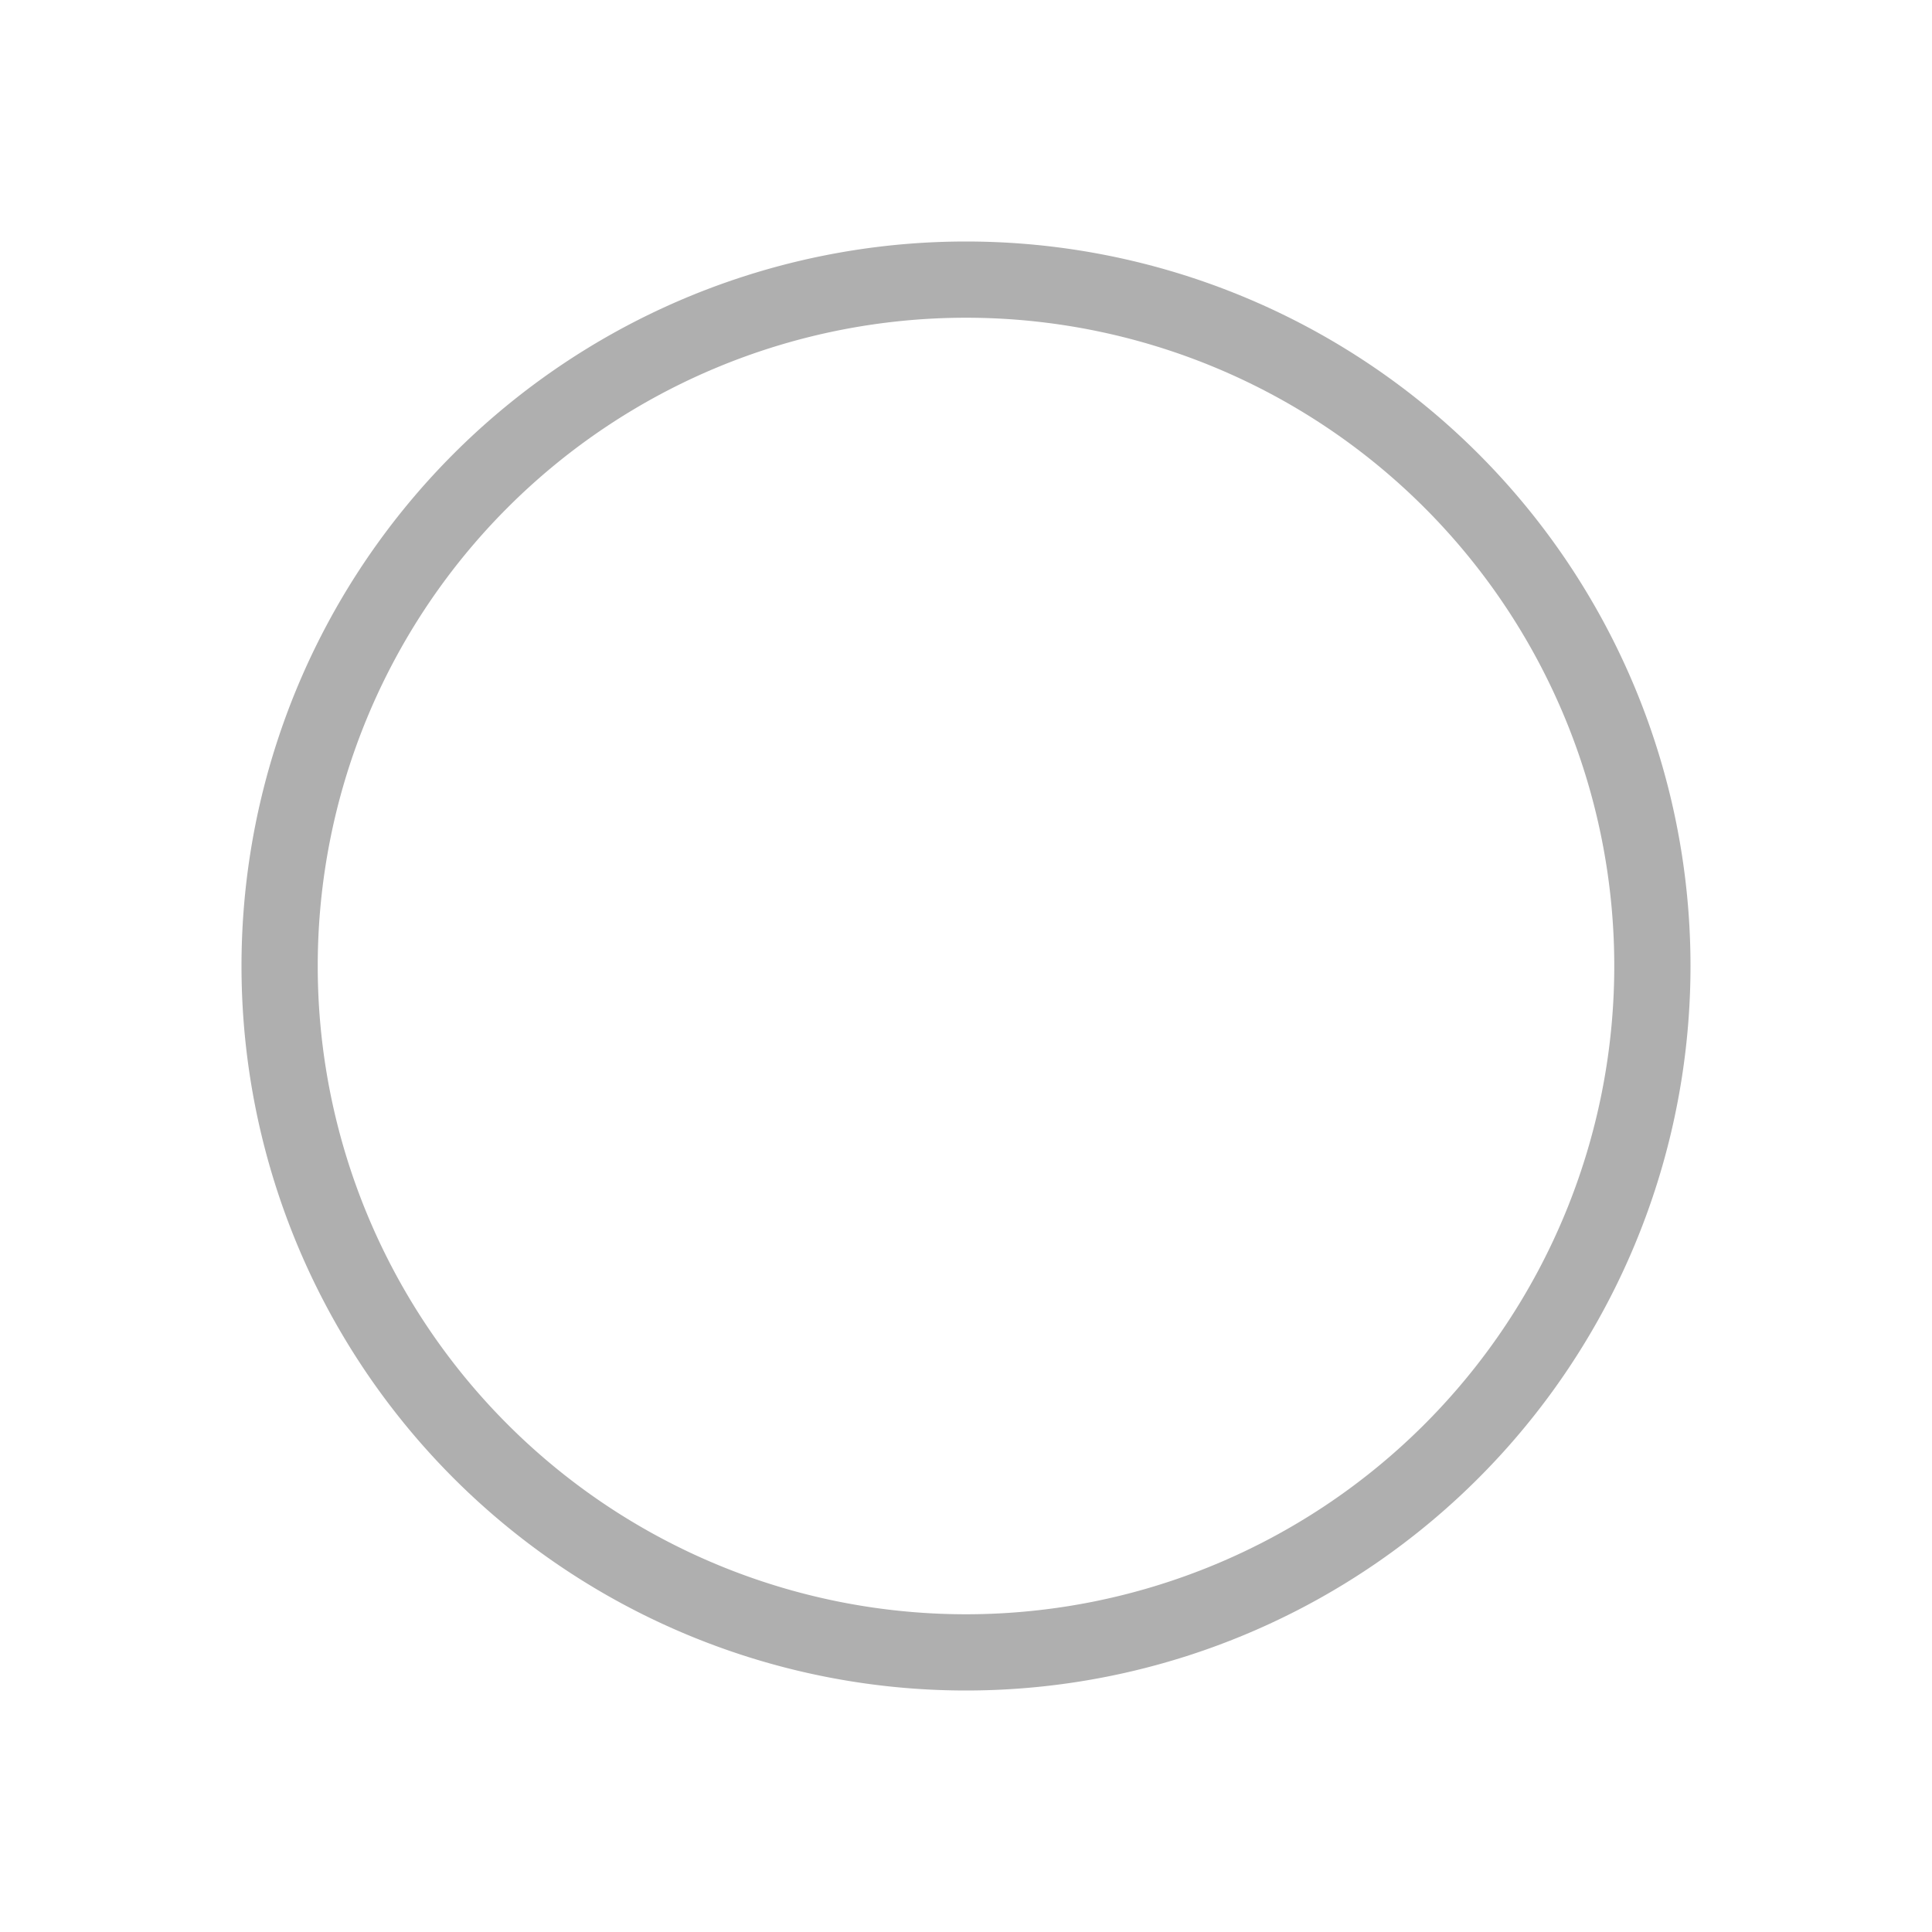 <svg xmlns="http://www.w3.org/2000/svg" width="24" height="24" viewBox="0 0 24 24">
    <path fill="#AFAFAF" fill-rule="evenodd" d="M12 21a9 9 0 1 1 0-18 9 9 0 0 1 0 18zm0-.947a8.053 8.053 0 1 0 0-16.106 8.053 8.053 0 0 0 0 16.106z"/>
</svg>
